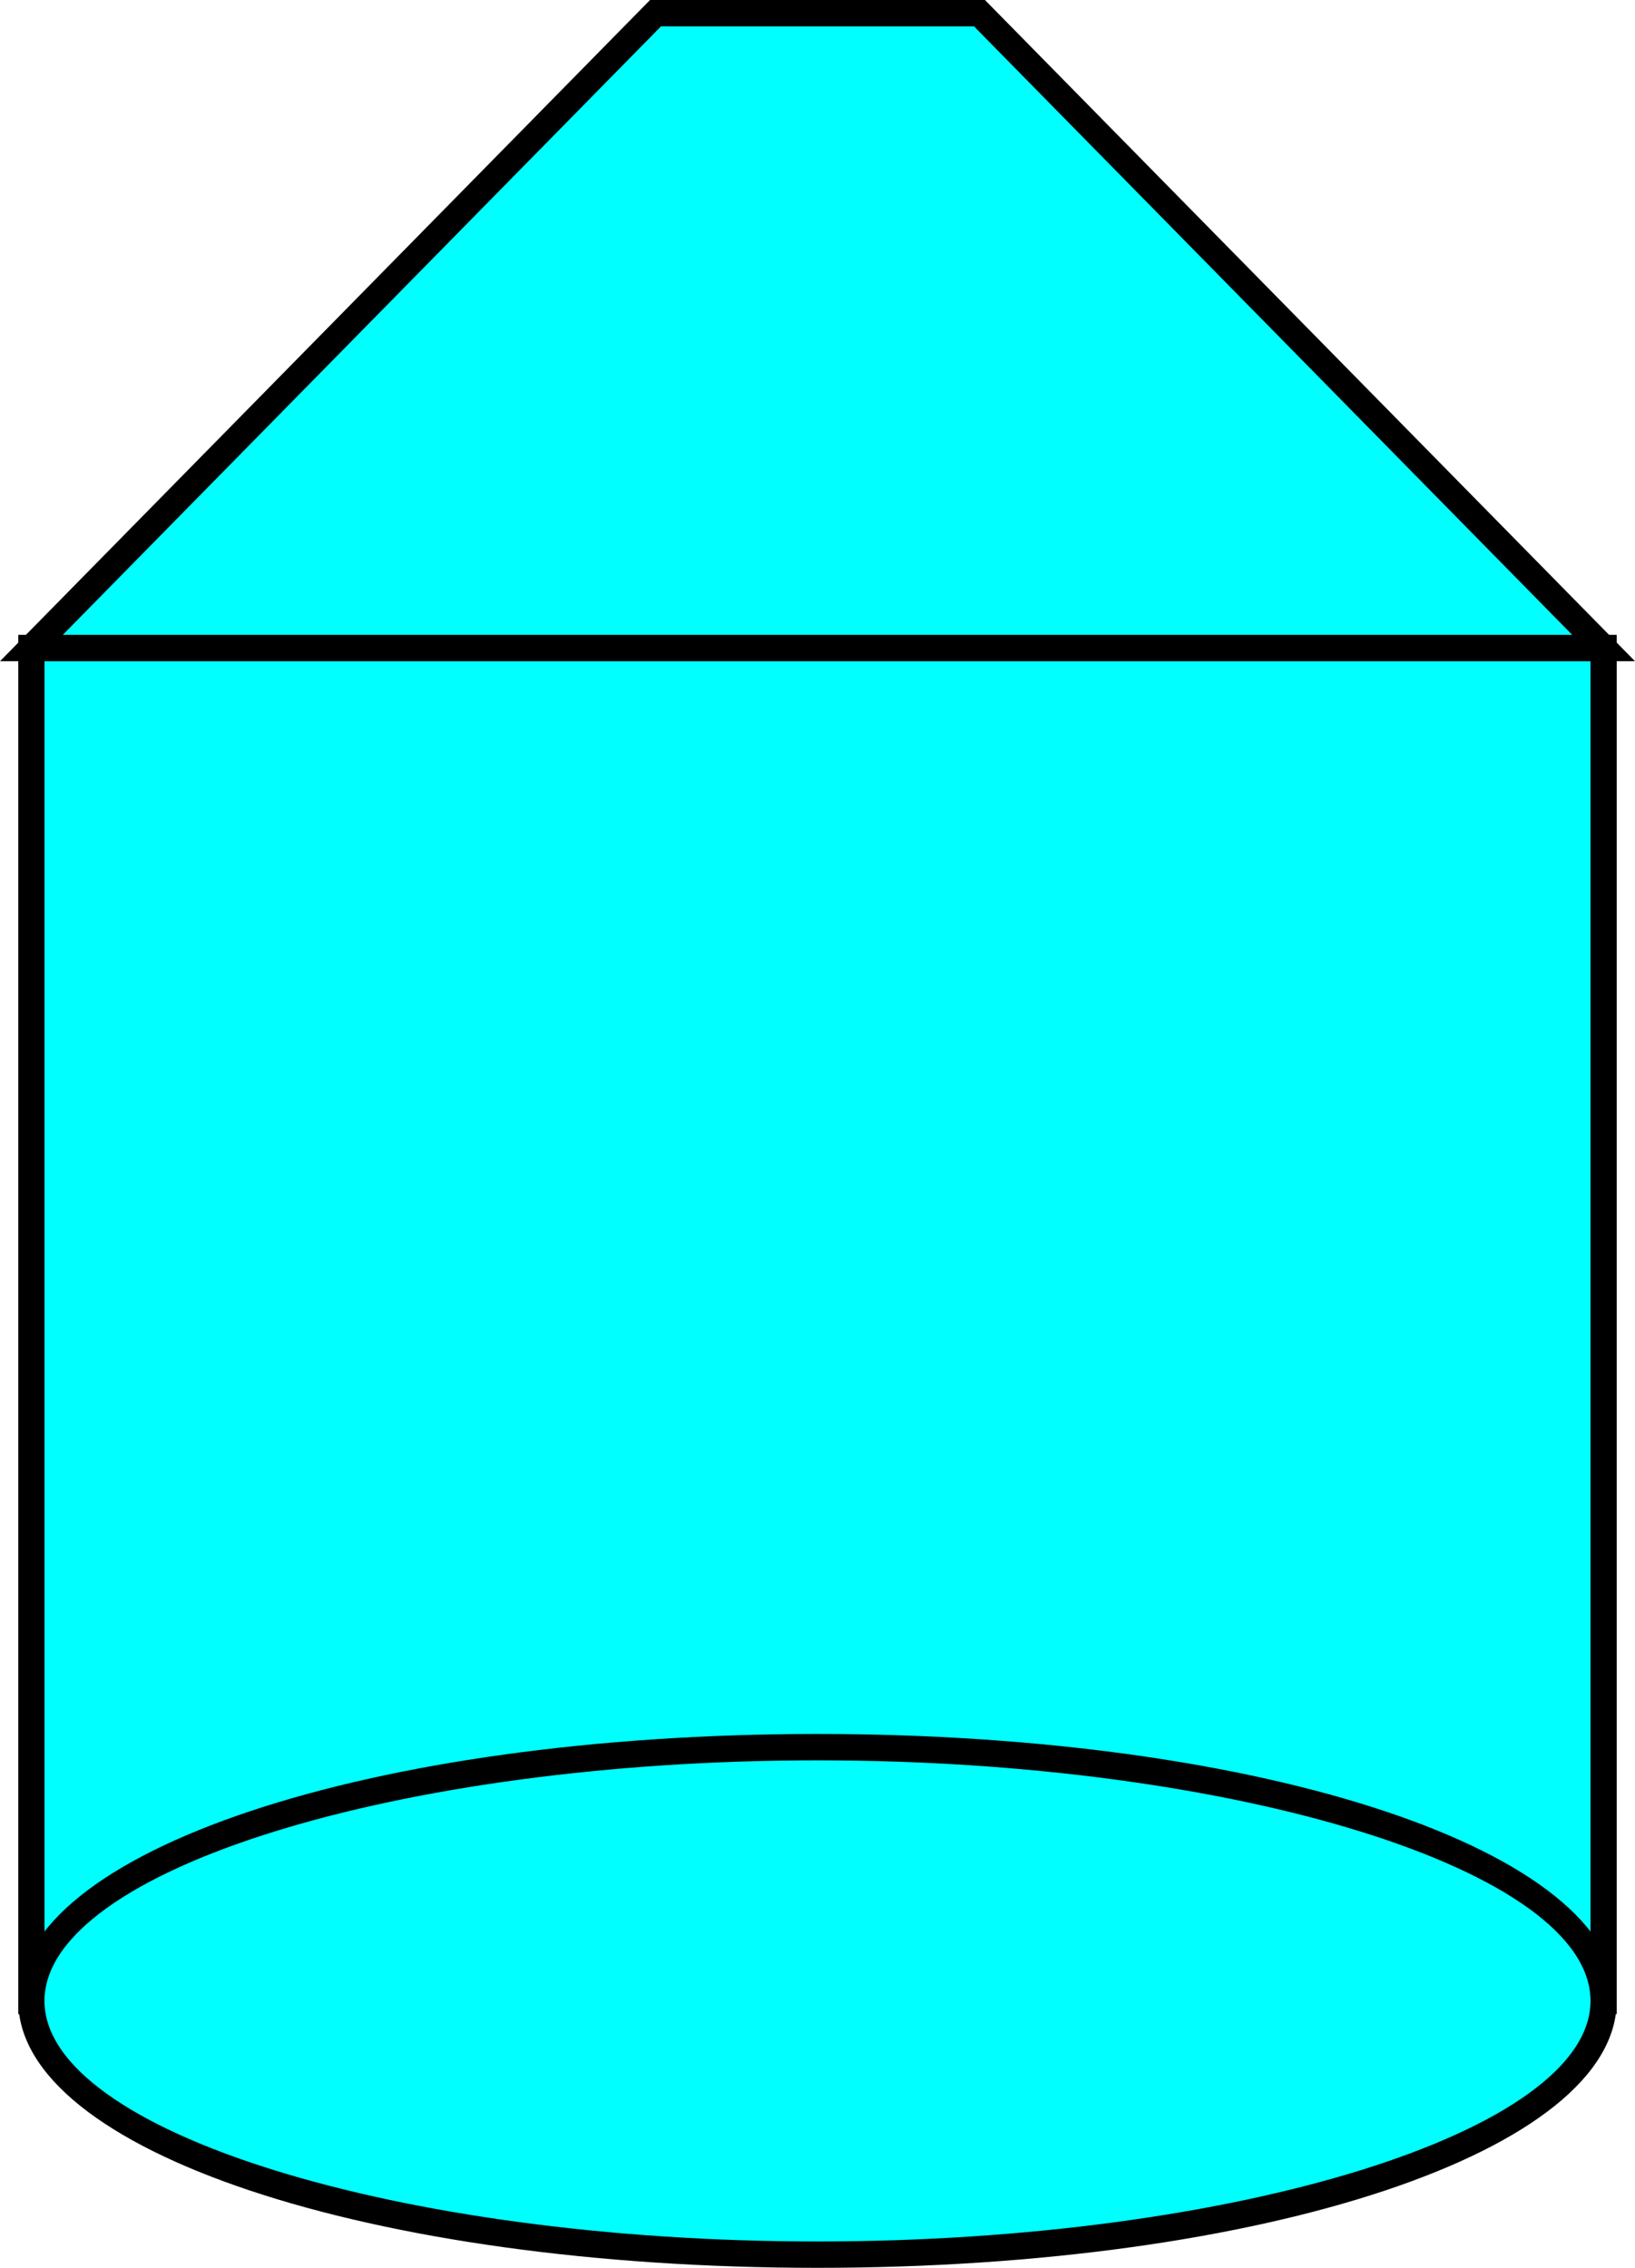 <?xml version="1.0" encoding="UTF-8" standalone="no"?>
<svg
   xmlns:dc="http://purl.org/dc/elements/1.1/"
   xmlns:cc="http://creativecommons.org/ns#"
   xmlns:rdf="http://www.w3.org/1999/02/22-rdf-syntax-ns#"
   xmlns:svg="http://www.w3.org/2000/svg"
   xmlns="http://www.w3.org/2000/svg"
   xmlns:sodipodi="http://sodipodi.sourceforge.net/DTD/sodipodi-0.dtd"
   xmlns:inkscape="http://www.inkscape.org/namespaces/inkscape"
   version="1.1"
   id="图层_1"
   x="0px"
   y="0px"
   width="62px"
   height="86px"
   viewBox="0 0 62 86"
   enable-background="new 0 0 62 86"
   xml:space="preserve"
   sodipodi:docname="罐体_12-01.svg"><defs
   id="defs25" /><sodipodi:namedview
   pagecolor="#ffffff"
   bordercolor="#666666"
   borderopacity="1"
   objecttolerance="10"
   gridtolerance="10"
   guidetolerance="10"
   inkscape:pageopacity="0"
   inkscape:pageshadow="2"
   inkscape:window-width="640"
   inkscape:window-height="480"
   id="namedview23" />
<g
   id="g20">
	<g
   id="g6">
		<rect
   x="1.19"
   y="24.575"
   fill="#00FFFF"
   width="59.619"
   height="51.303"
   id="rect2" />
		<path
   d="M61.307,76.378H0.693V24.075h60.613V76.378z M1.688,75.378h58.625V25.075H1.688V75.378z"
   id="path4" />
	</g>
	<g
   id="g12">
		<polygon
   fill="#00FFFF"
   points="24.857,0.5 37.143,0.5 60.81,24.575 1.19,24.575   "
   id="polygon8" />
		<path
   d="M62,25.075H0L24.65,0H37.35L62,25.075z M2.381,24.075h57.238L36.935,1H25.065L2.381,24.075z"
   id="path10" />
	</g>
	<g
   id="g18">
		<ellipse
   fill="#00FFFF"
   cx="31"
   cy="75.878"
   rx="29.81"
   ry="9.623"
   id="ellipse14" />
		<path
   d="M31,86C14.006,86,0.693,81.555,0.693,75.878S14.006,65.755,31,65.755s30.307,4.446,30.307,10.123S47.994,86,31,86z     M31,66.755c-15.889,0-29.313,4.178-29.313,9.123C1.688,80.822,15.111,85,31,85s29.313-4.178,29.313-9.122    C60.313,70.933,46.889,66.755,31,66.755z"
   id="path16" />
	</g>
</g>
</svg>
